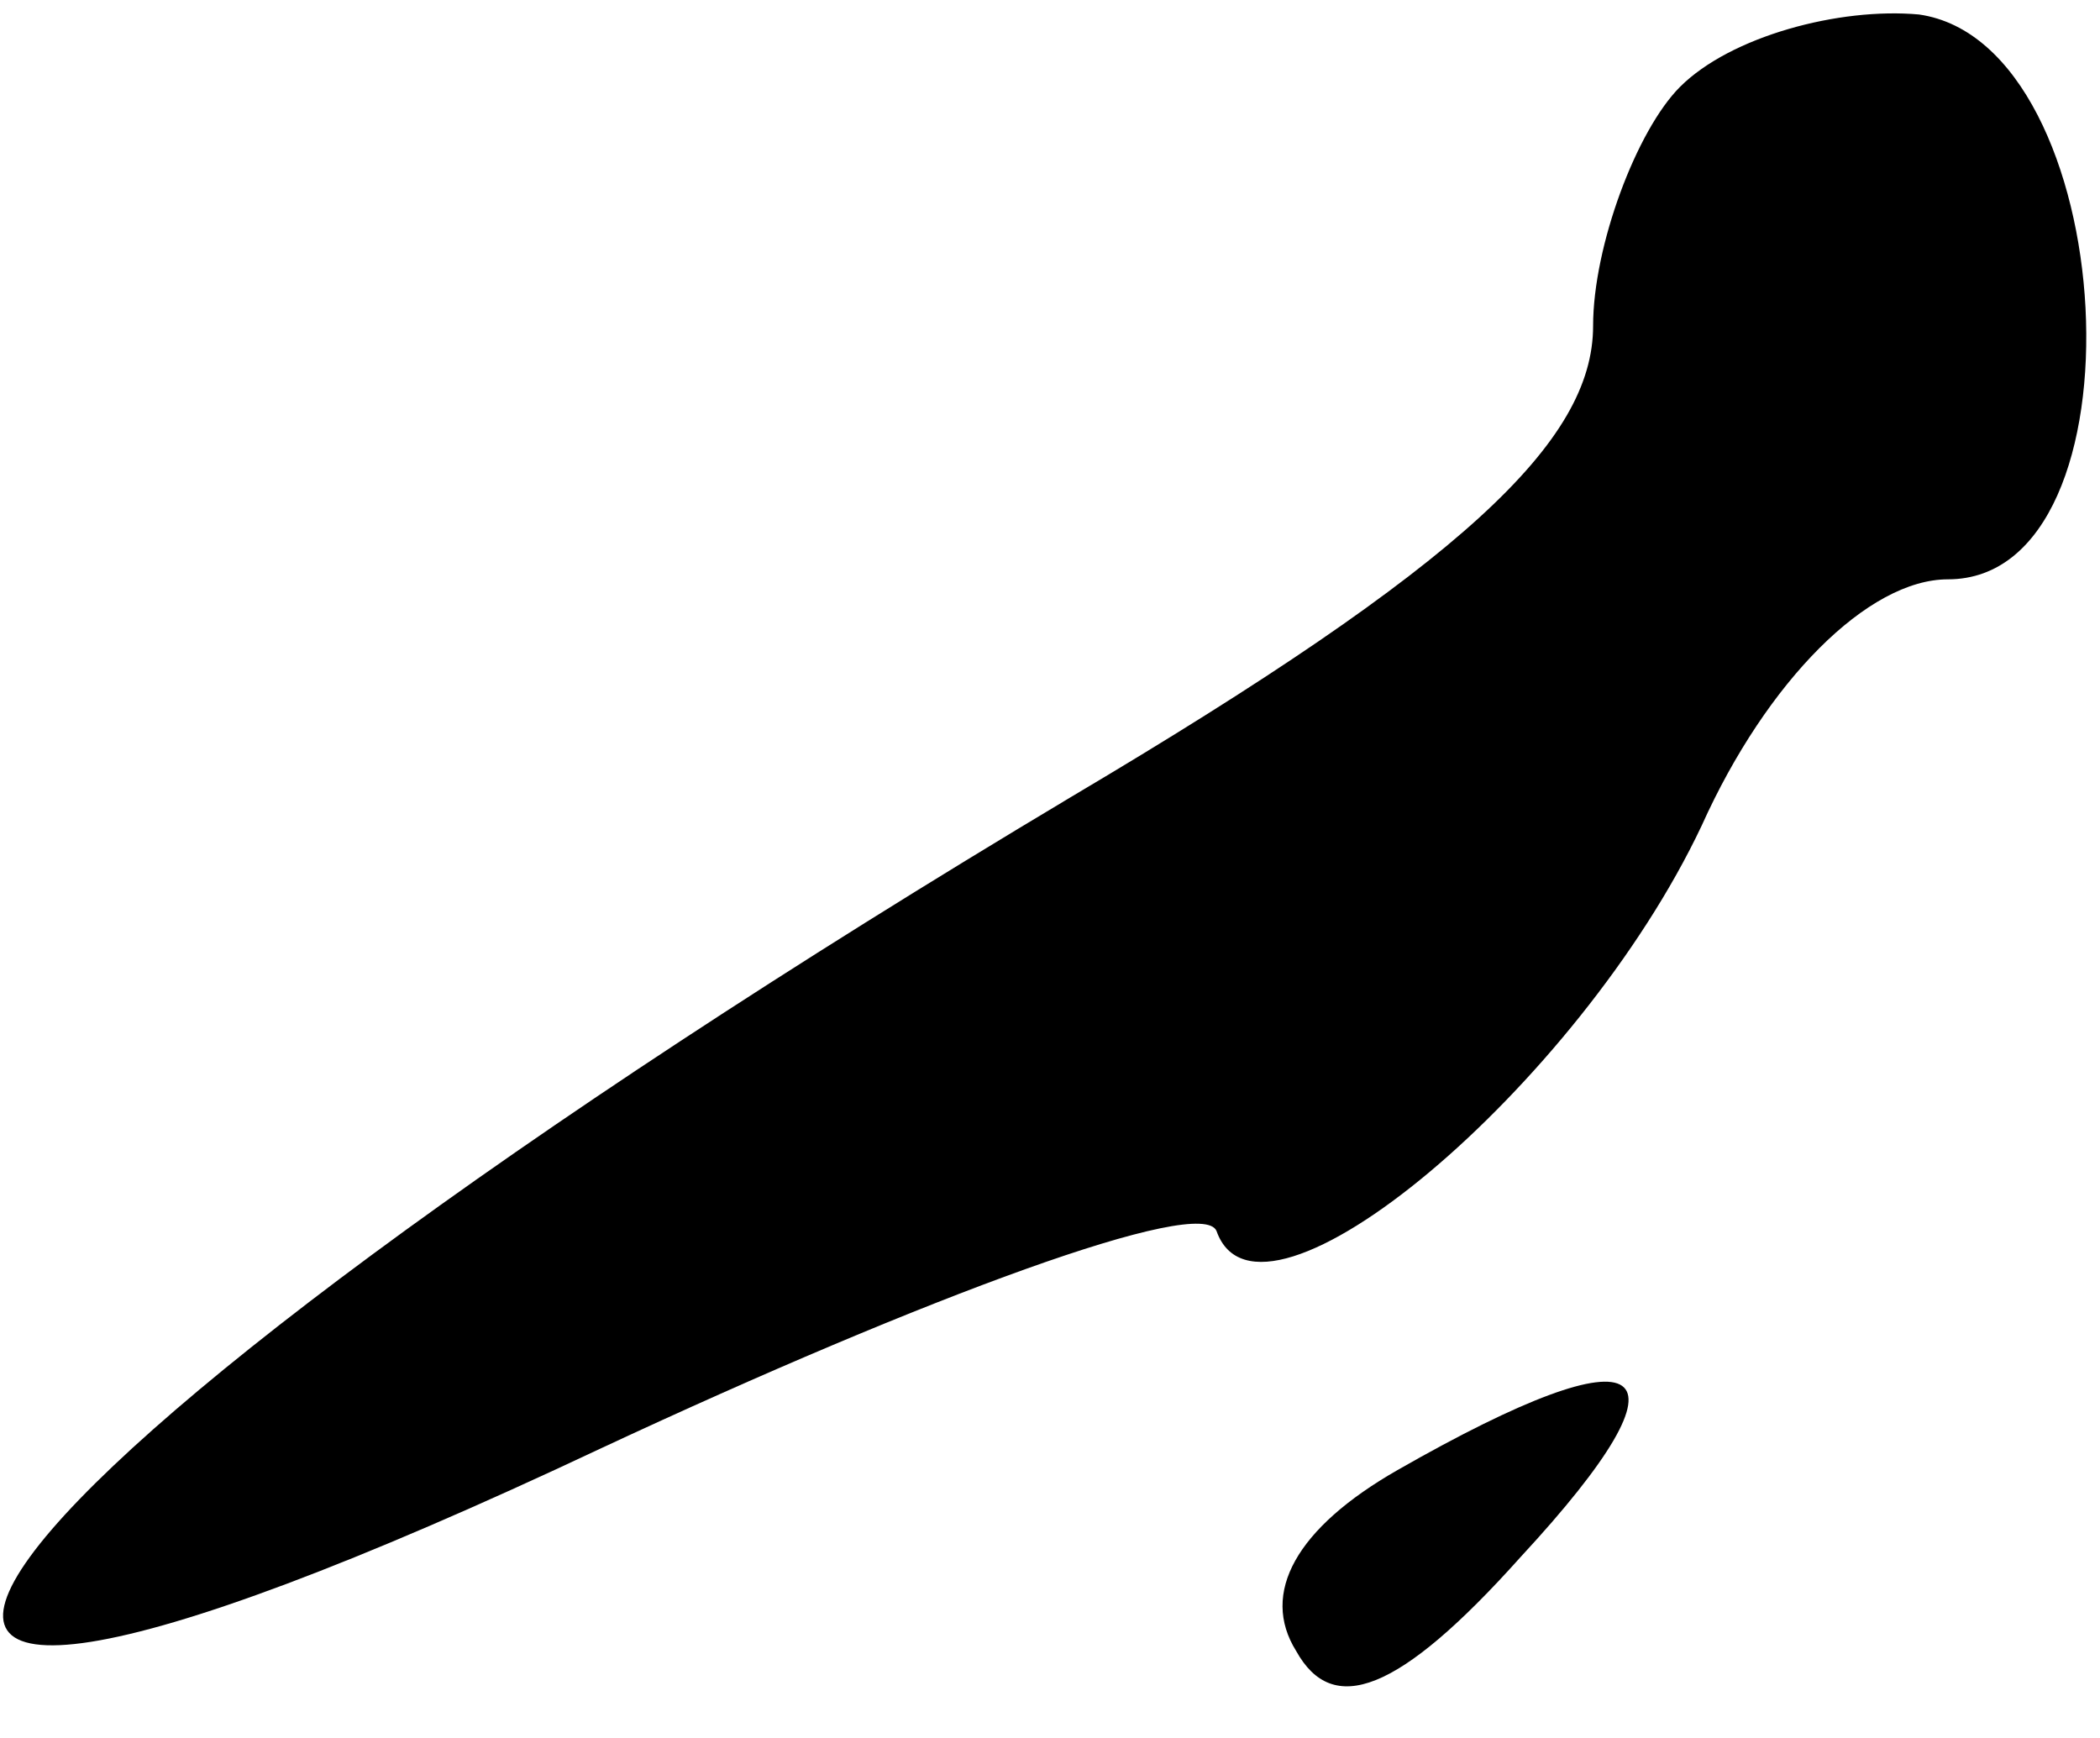 <?xml version="1.0" standalone="no"?>
<!DOCTYPE svg PUBLIC "-//W3C//DTD SVG 20010904//EN"
 "http://www.w3.org/TR/2001/REC-SVG-20010904/DTD/svg10.dtd">
<svg version="1.0" xmlns="http://www.w3.org/2000/svg"
 width="29pt" height="24pt" viewBox="0 0 29 24"
 preserveAspectRatio="xMidYMid meet">
<g transform="translate(0,24) scale(0.1,-0.1)"
fill="#000000" stroke="none">
<path fill="#000000" stroke="none" d="M232 228 c-6 -6 -12 -22 -12 -33 0 -16
-18 -33 -72 -65 -159 -95 -203 -155 -65 -90 45 21 83 35 85 30 6 -17 50 20 67
56 9 20 23 34 34 34 28 0 24 74 -4 78 -11 1 -26 -3 -33 -10z"/>
<path fill="#000000" stroke="none" d="M193 37 c-14 -8 -19 -17 -14 -25 5 -9
14 -6 31 13 25 27 18 32 -17 12z"/>
</g>
</svg>
